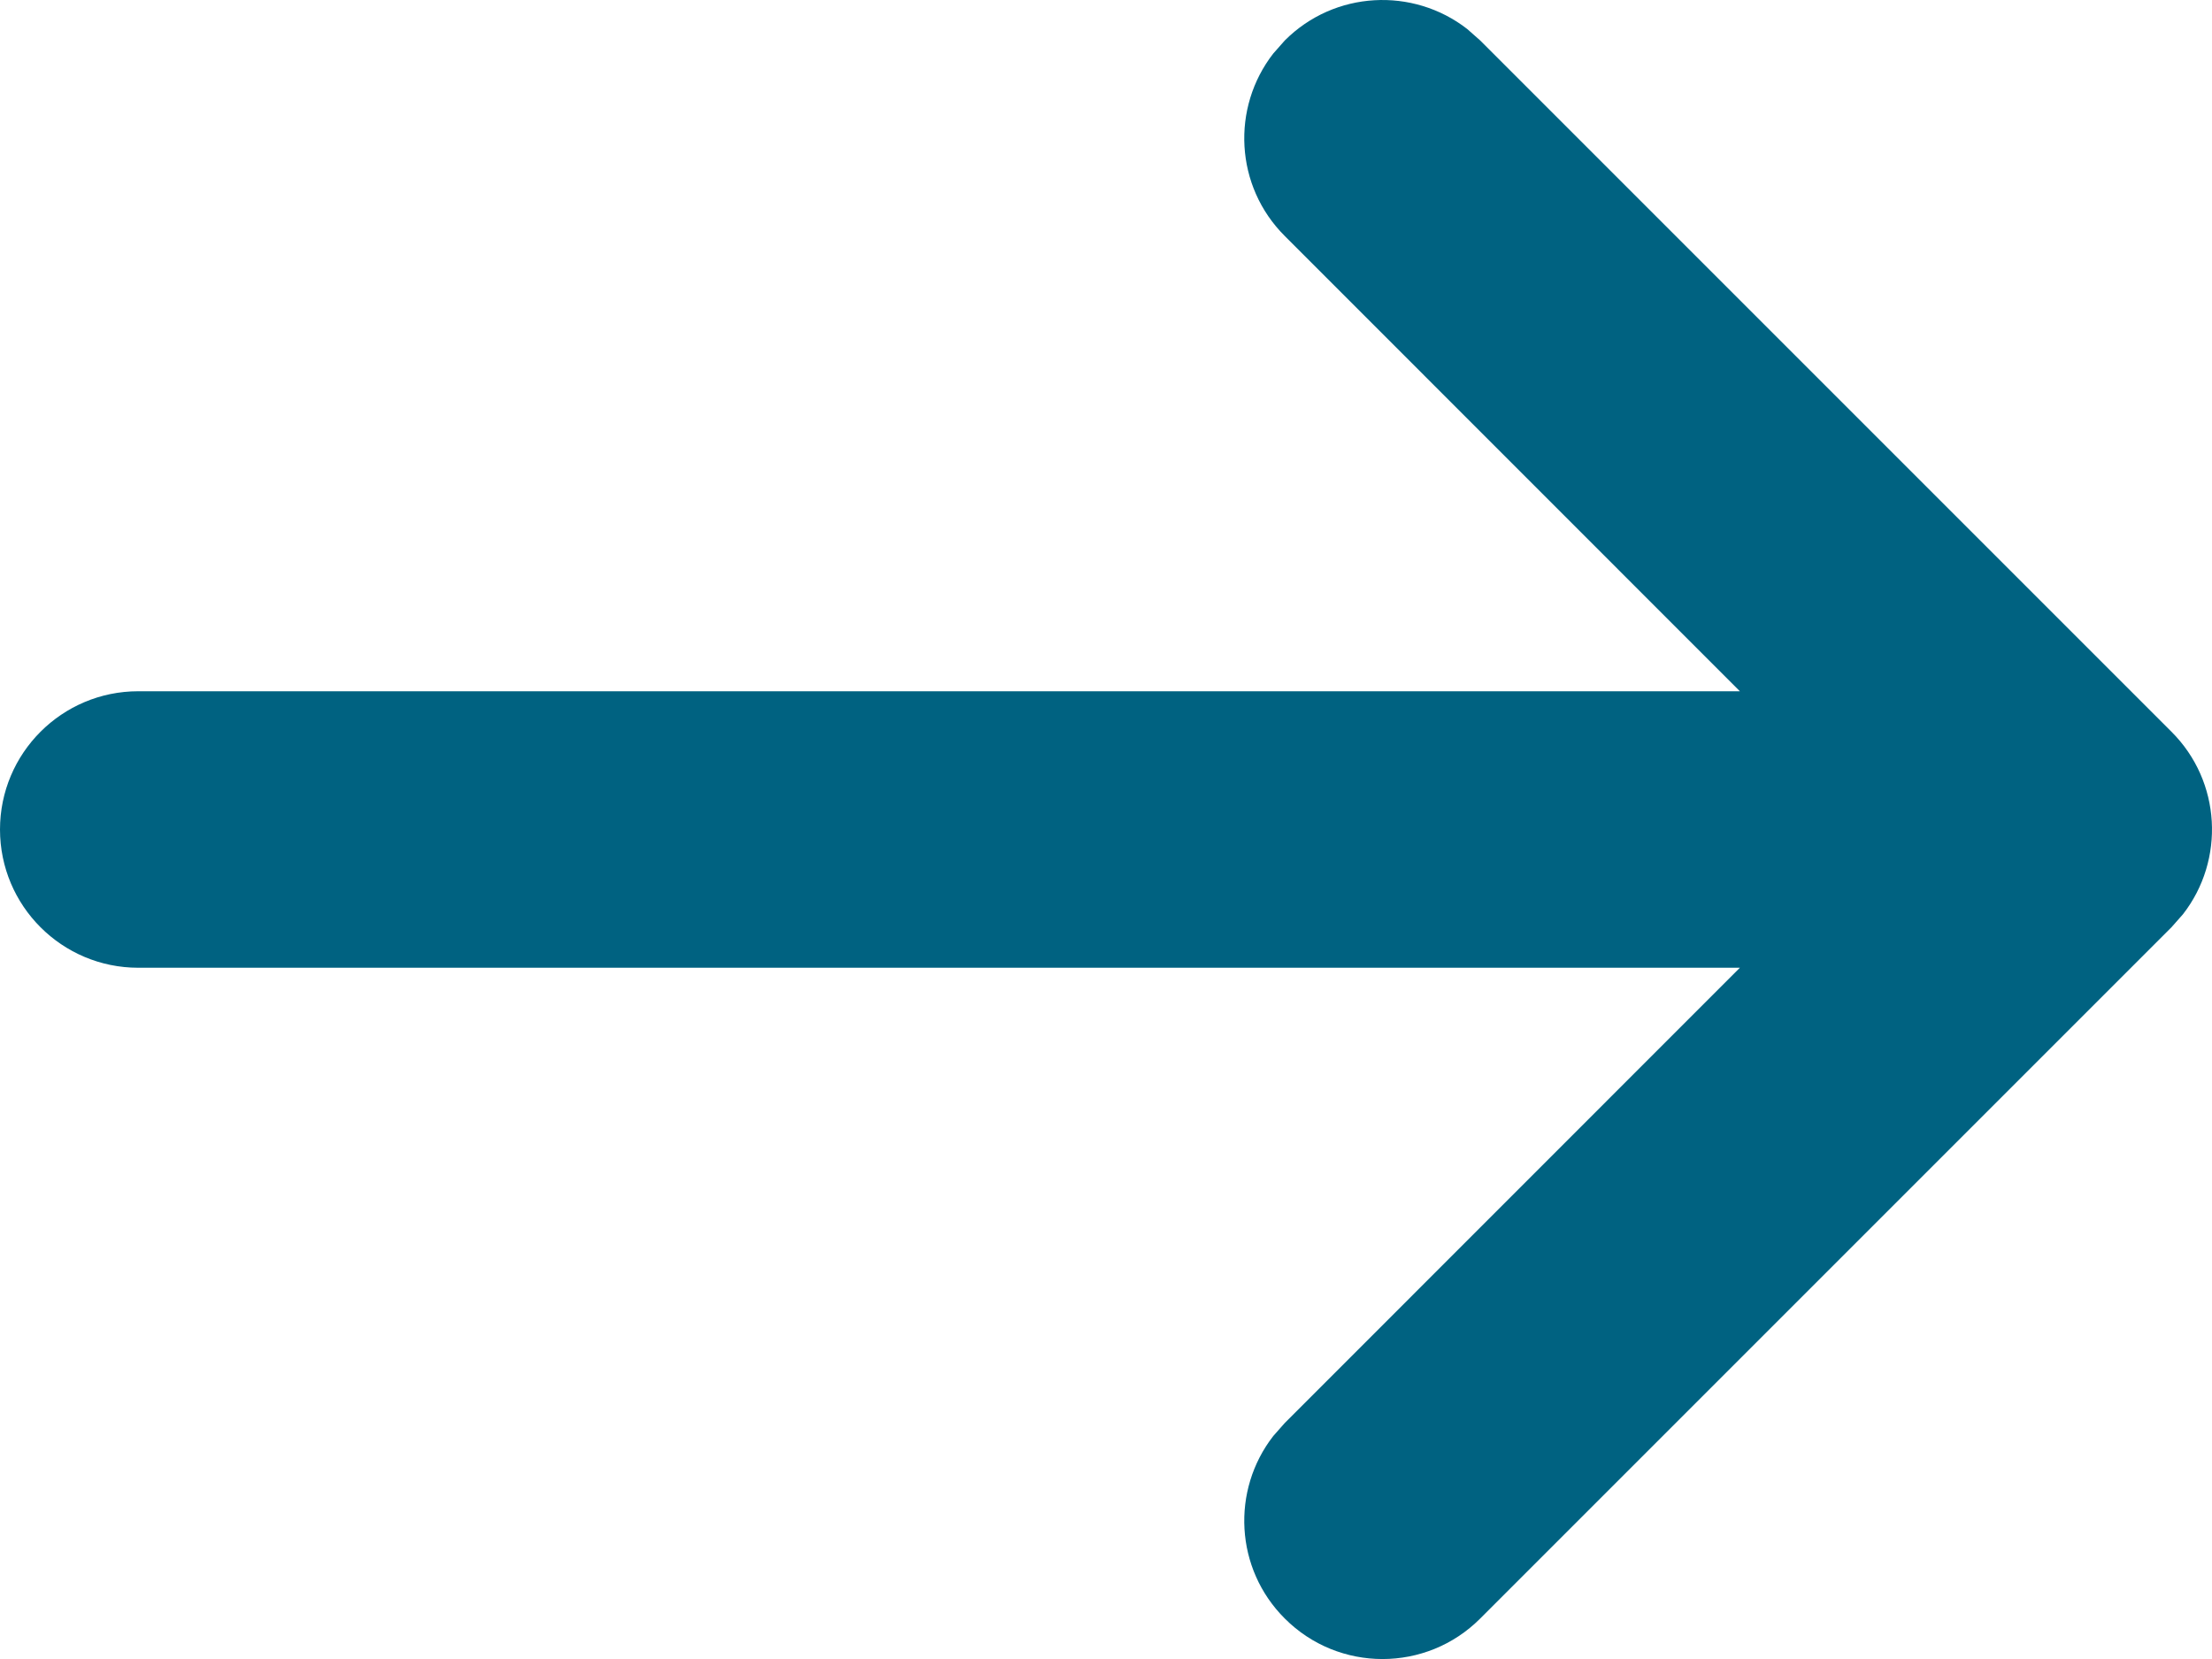 <svg width="16" height="12" viewBox="0 0 16 12" fill="none" xmlns="http://www.w3.org/2000/svg">
<path fill-rule="evenodd" clip-rule="evenodd" d="M10.613 0.21L10.707 0.293L15.707 5.293C16.068 5.653 16.095 6.221 15.79 6.613L15.707 6.707L10.707 11.707C10.317 12.098 9.683 12.098 9.293 11.707C8.932 11.347 8.905 10.779 9.21 10.387L9.293 10.293L12.585 7H1C0.448 7 0 6.552 0 6C0 5.448 0.448 5 1 5H12.585L9.293 1.707C8.932 1.347 8.905 0.779 9.21 0.387L9.293 0.293C9.653 -0.068 10.221 -0.095 10.613 0.21Z" fill="#006281"/>
</svg>
